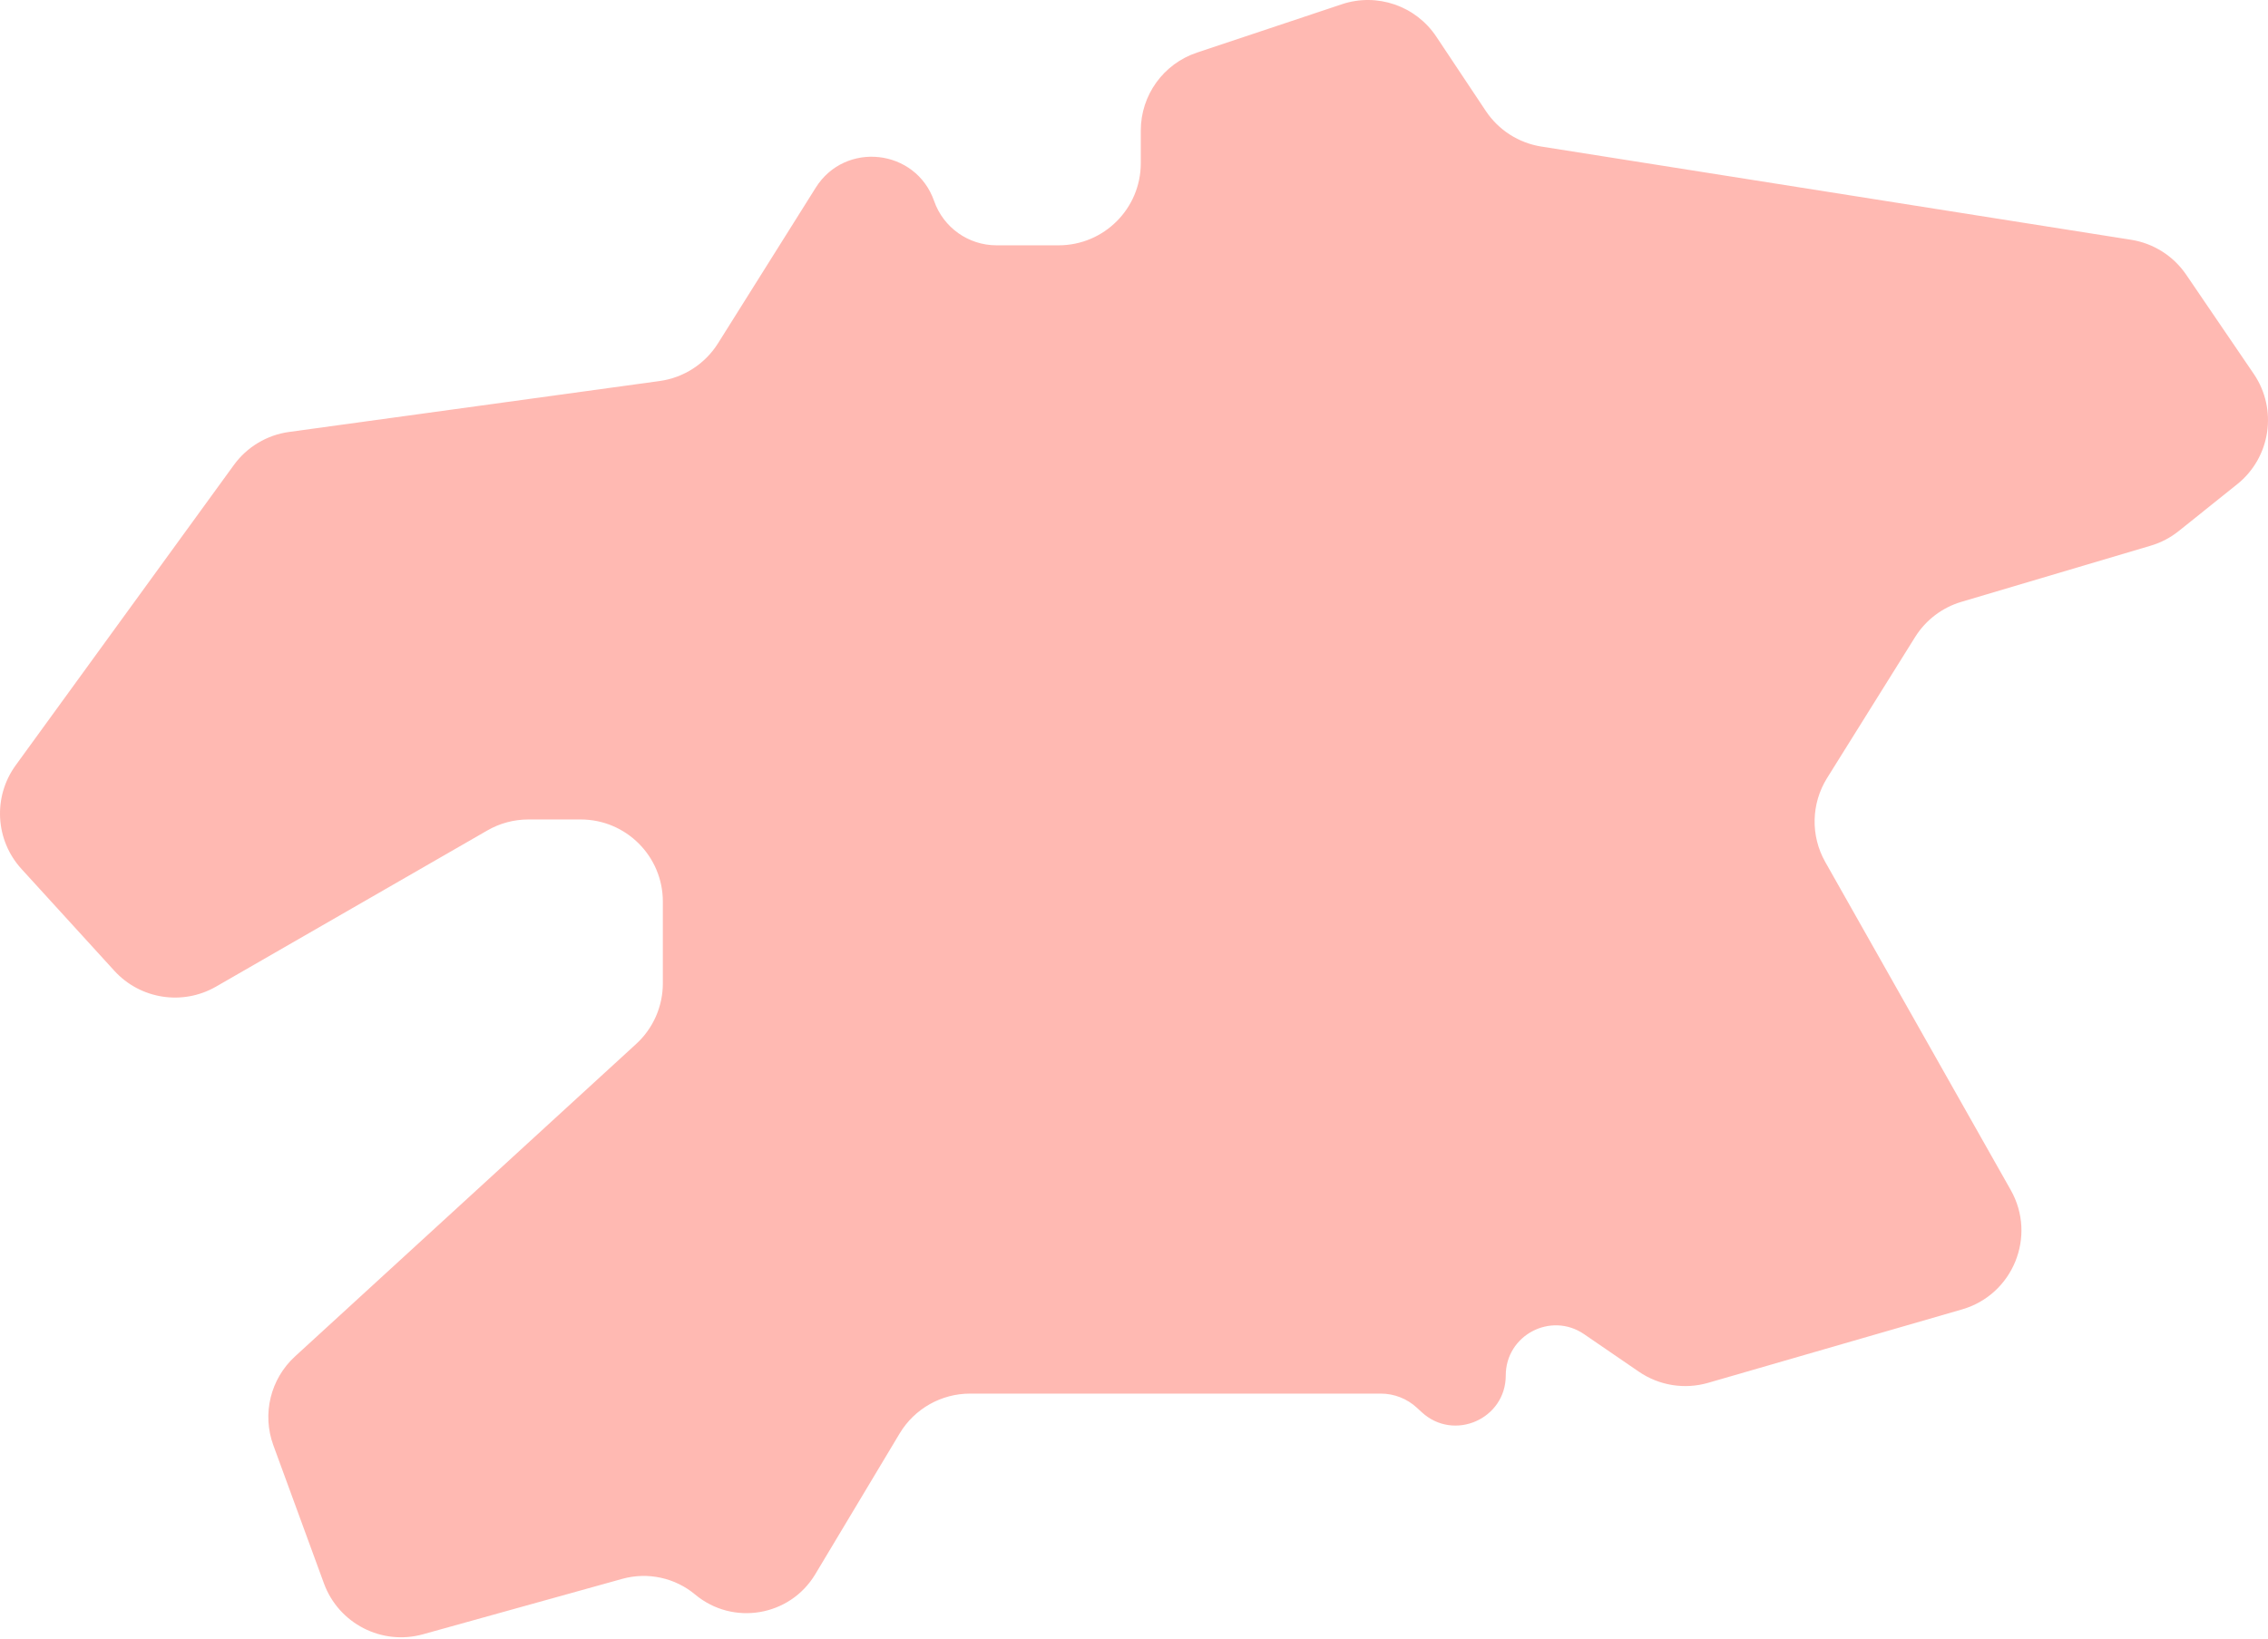 <svg width="119" height="86" viewBox="0 0 119 86" fill="none" xmlns="http://www.w3.org/2000/svg">
<path d="M30.467 43.005H27.724C26.969 43.005 26.227 43.203 25.573 43.58L11.336 51.776C9.582 52.786 7.362 52.44 5.999 50.945L1.126 45.601C-0.253 44.089 -0.379 41.817 0.823 40.162L12.269 24.405C12.959 23.455 14.006 22.827 15.17 22.668L34.608 19.996C35.872 19.822 36.994 19.098 37.673 18.017L42.8 9.85C44.346 7.388 48.053 7.805 49.013 10.55C49.499 11.942 50.812 12.874 52.287 12.874H55.545C57.926 12.874 59.856 10.944 59.856 8.563V6.85C59.856 4.995 61.042 3.348 62.802 2.761L70.408 0.222C72.253 -0.394 74.283 0.303 75.361 1.922L77.958 5.822C78.626 6.825 79.683 7.503 80.873 7.691L111.817 12.583C112.992 12.769 114.038 13.432 114.707 14.415L118.252 19.62C119.519 21.481 119.141 24.004 117.384 25.412L114.317 27.868C113.882 28.217 113.383 28.478 112.848 28.636L102.913 31.584C101.904 31.883 101.04 32.541 100.483 33.434L95.865 40.831C95.029 42.171 94.992 43.861 95.769 45.235L105.503 62.453C106.873 64.876 105.621 67.942 102.948 68.716L89.624 72.57C88.386 72.928 87.053 72.713 85.99 71.985L83.116 70.016C81.373 68.822 79.006 70.07 79.006 72.182C79.006 74.468 76.288 75.662 74.604 74.117L74.334 73.869C73.82 73.397 73.147 73.135 72.449 73.135H50.9C49.384 73.135 47.98 73.931 47.202 75.23L42.778 82.612C41.45 84.828 38.457 85.335 36.474 83.68C35.412 82.794 33.983 82.487 32.651 82.857L22.199 85.764C20.033 86.367 17.768 85.204 16.996 83.093L14.342 75.846C13.741 74.206 14.19 72.365 15.478 71.185L33.379 54.786C34.271 53.97 34.779 52.816 34.779 51.607V47.316C34.779 44.935 32.848 43.005 30.467 43.005Z" fill="#FF7466" fill-opacity="0.5"/>
</svg>
